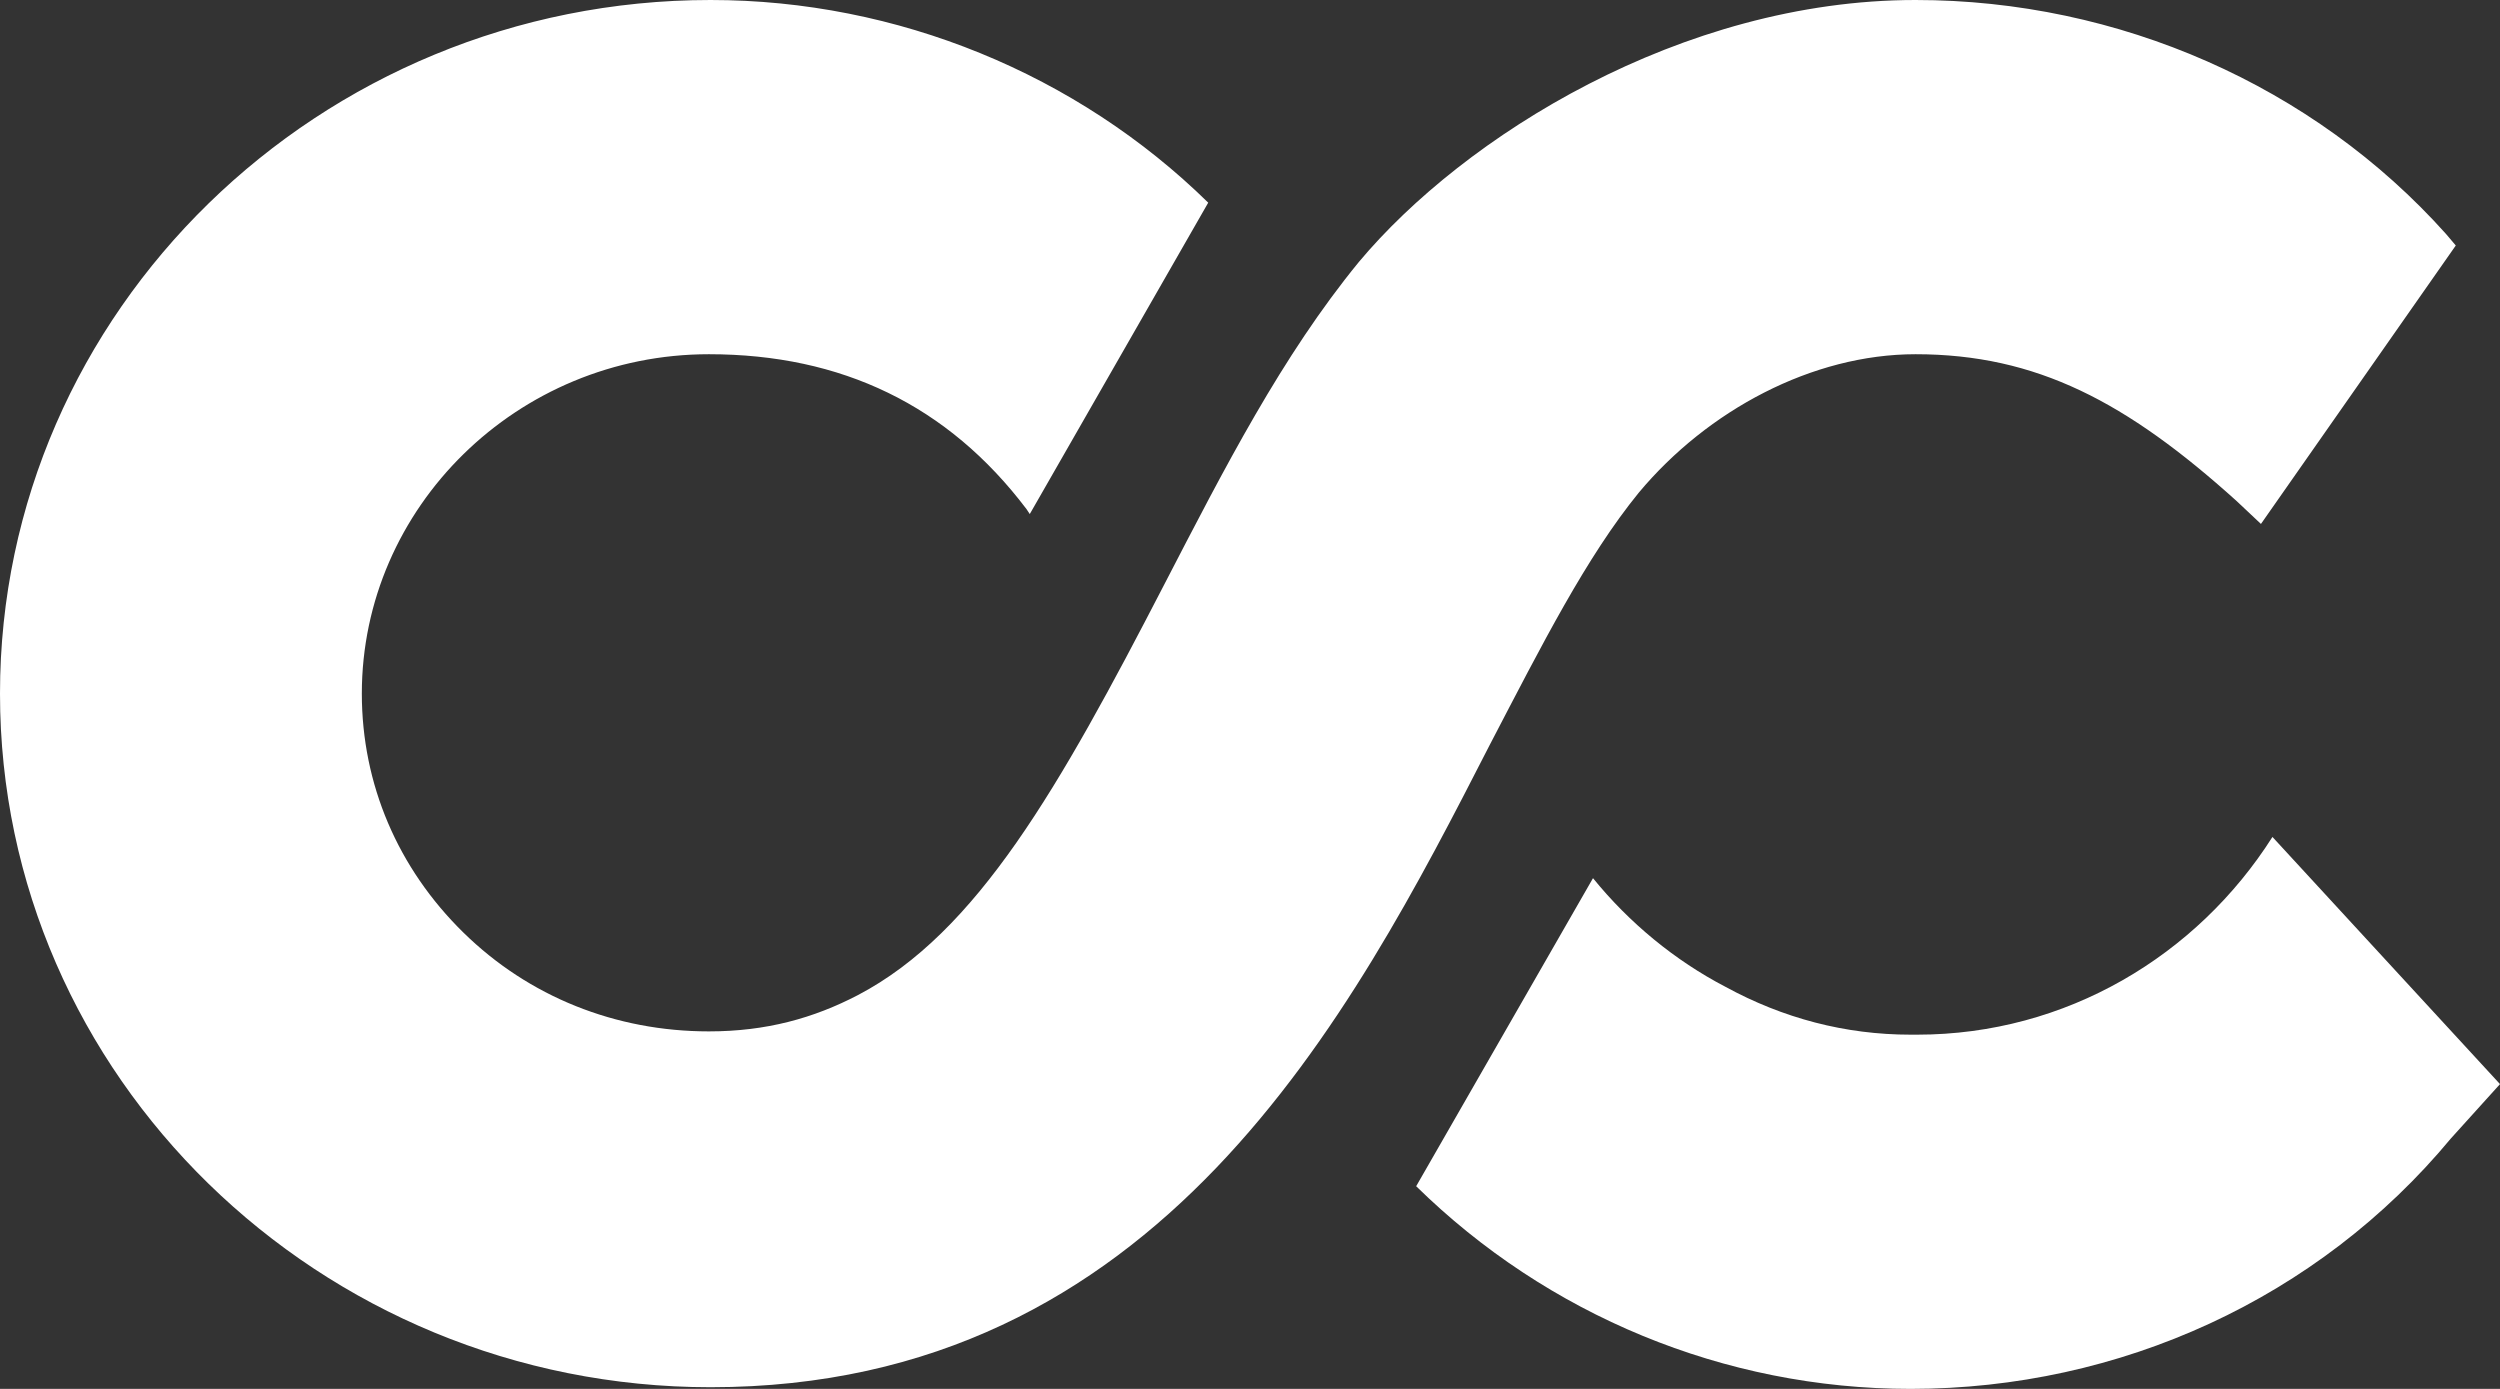 <svg width="45" height="25" viewBox="0 0 45 25" fill="#fff" xmlns="http://www.w3.org/2000/svg">
  <rect x="0" y="0" width="45" height="25" fill="#333333" stroke="none"/>
  <path
    d="M29.499 8.867C30.737 7.384 32.623 6.376 34.479 6.376C36.66 6.376 38.281 7.236 40.255 9.015L40.697 9.431L44.204 4.419L44.028 4.211C41.641 1.542 38.134 0 34.479 0C30.265 0 26.346 2.461 24.46 4.715C23.075 6.406 22.043 8.422 20.953 10.528C19.067 14.176 17.593 16.785 15.442 17.912C14.646 18.327 13.792 18.565 12.76 18.565C11.081 18.565 9.519 17.942 8.34 16.785C7.161 15.629 6.513 14.116 6.513 12.485C6.513 9.134 9.312 6.376 12.76 6.376C15.147 6.376 17.063 7.295 18.477 9.164L18.536 9.253L21.748 3.648C19.391 1.335 16.149 0 12.79 0C5.747 0 0 5.605 0 12.485C0 19.365 5.747 24.97 12.79 24.97C20.864 24.97 24.312 18.298 26.817 13.405C27.76 11.595 28.556 10.024 29.499 8.867Z" />
  <path
    d="M40.904 15.065C39.548 17.201 37.191 18.624 34.509 18.624C34.479 18.624 34.45 18.624 34.45 18.624C34.42 18.624 34.42 18.624 34.391 18.624C33.212 18.624 32.092 18.327 31.061 17.764C30.147 17.289 29.322 16.607 28.674 15.807L25.491 21.352C27.849 23.666 31.031 25 34.391 25C38.163 25 41.729 23.369 44.116 20.492L45 19.514L40.904 15.065Z" />
</svg>